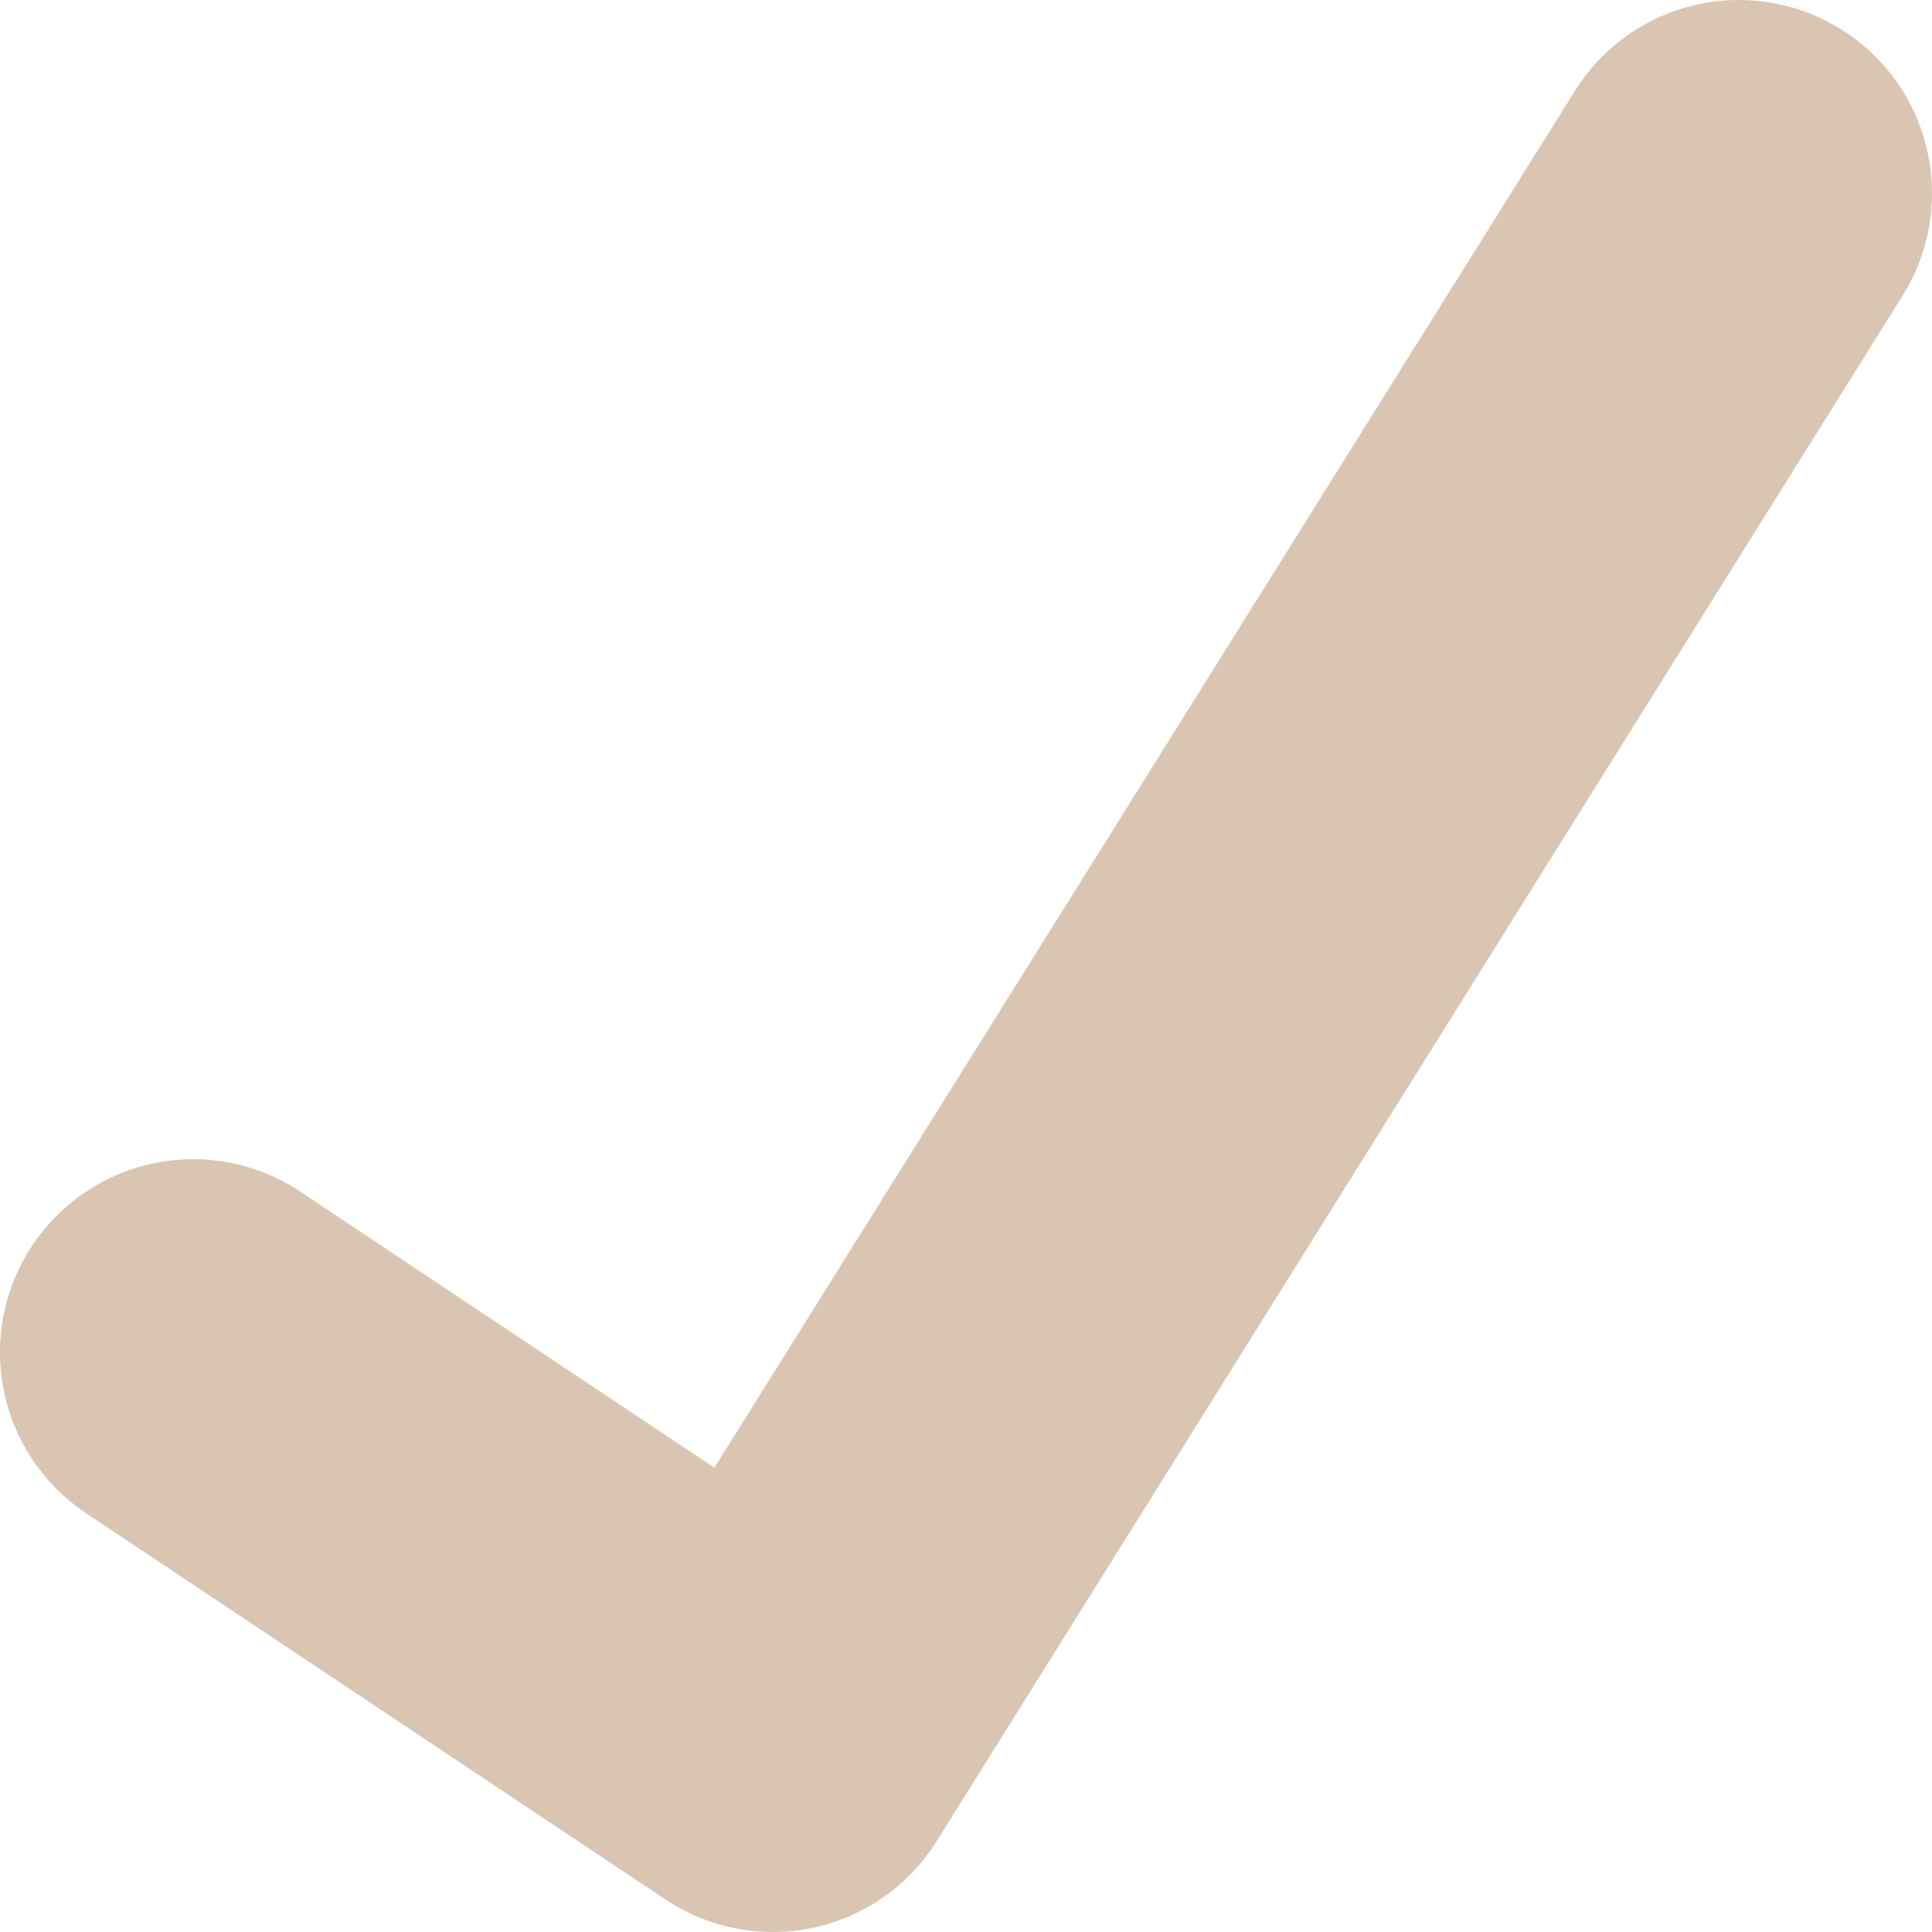 <svg width="10" height="10" viewBox="0 0 10 10" fill="none" xmlns="http://www.w3.org/2000/svg">
<path d="M1 7L4 9L9 1" stroke="#B78C69" stroke-opacity="0.5" stroke-width="2" stroke-linecap="round" stroke-linejoin="round"/>
</svg>
